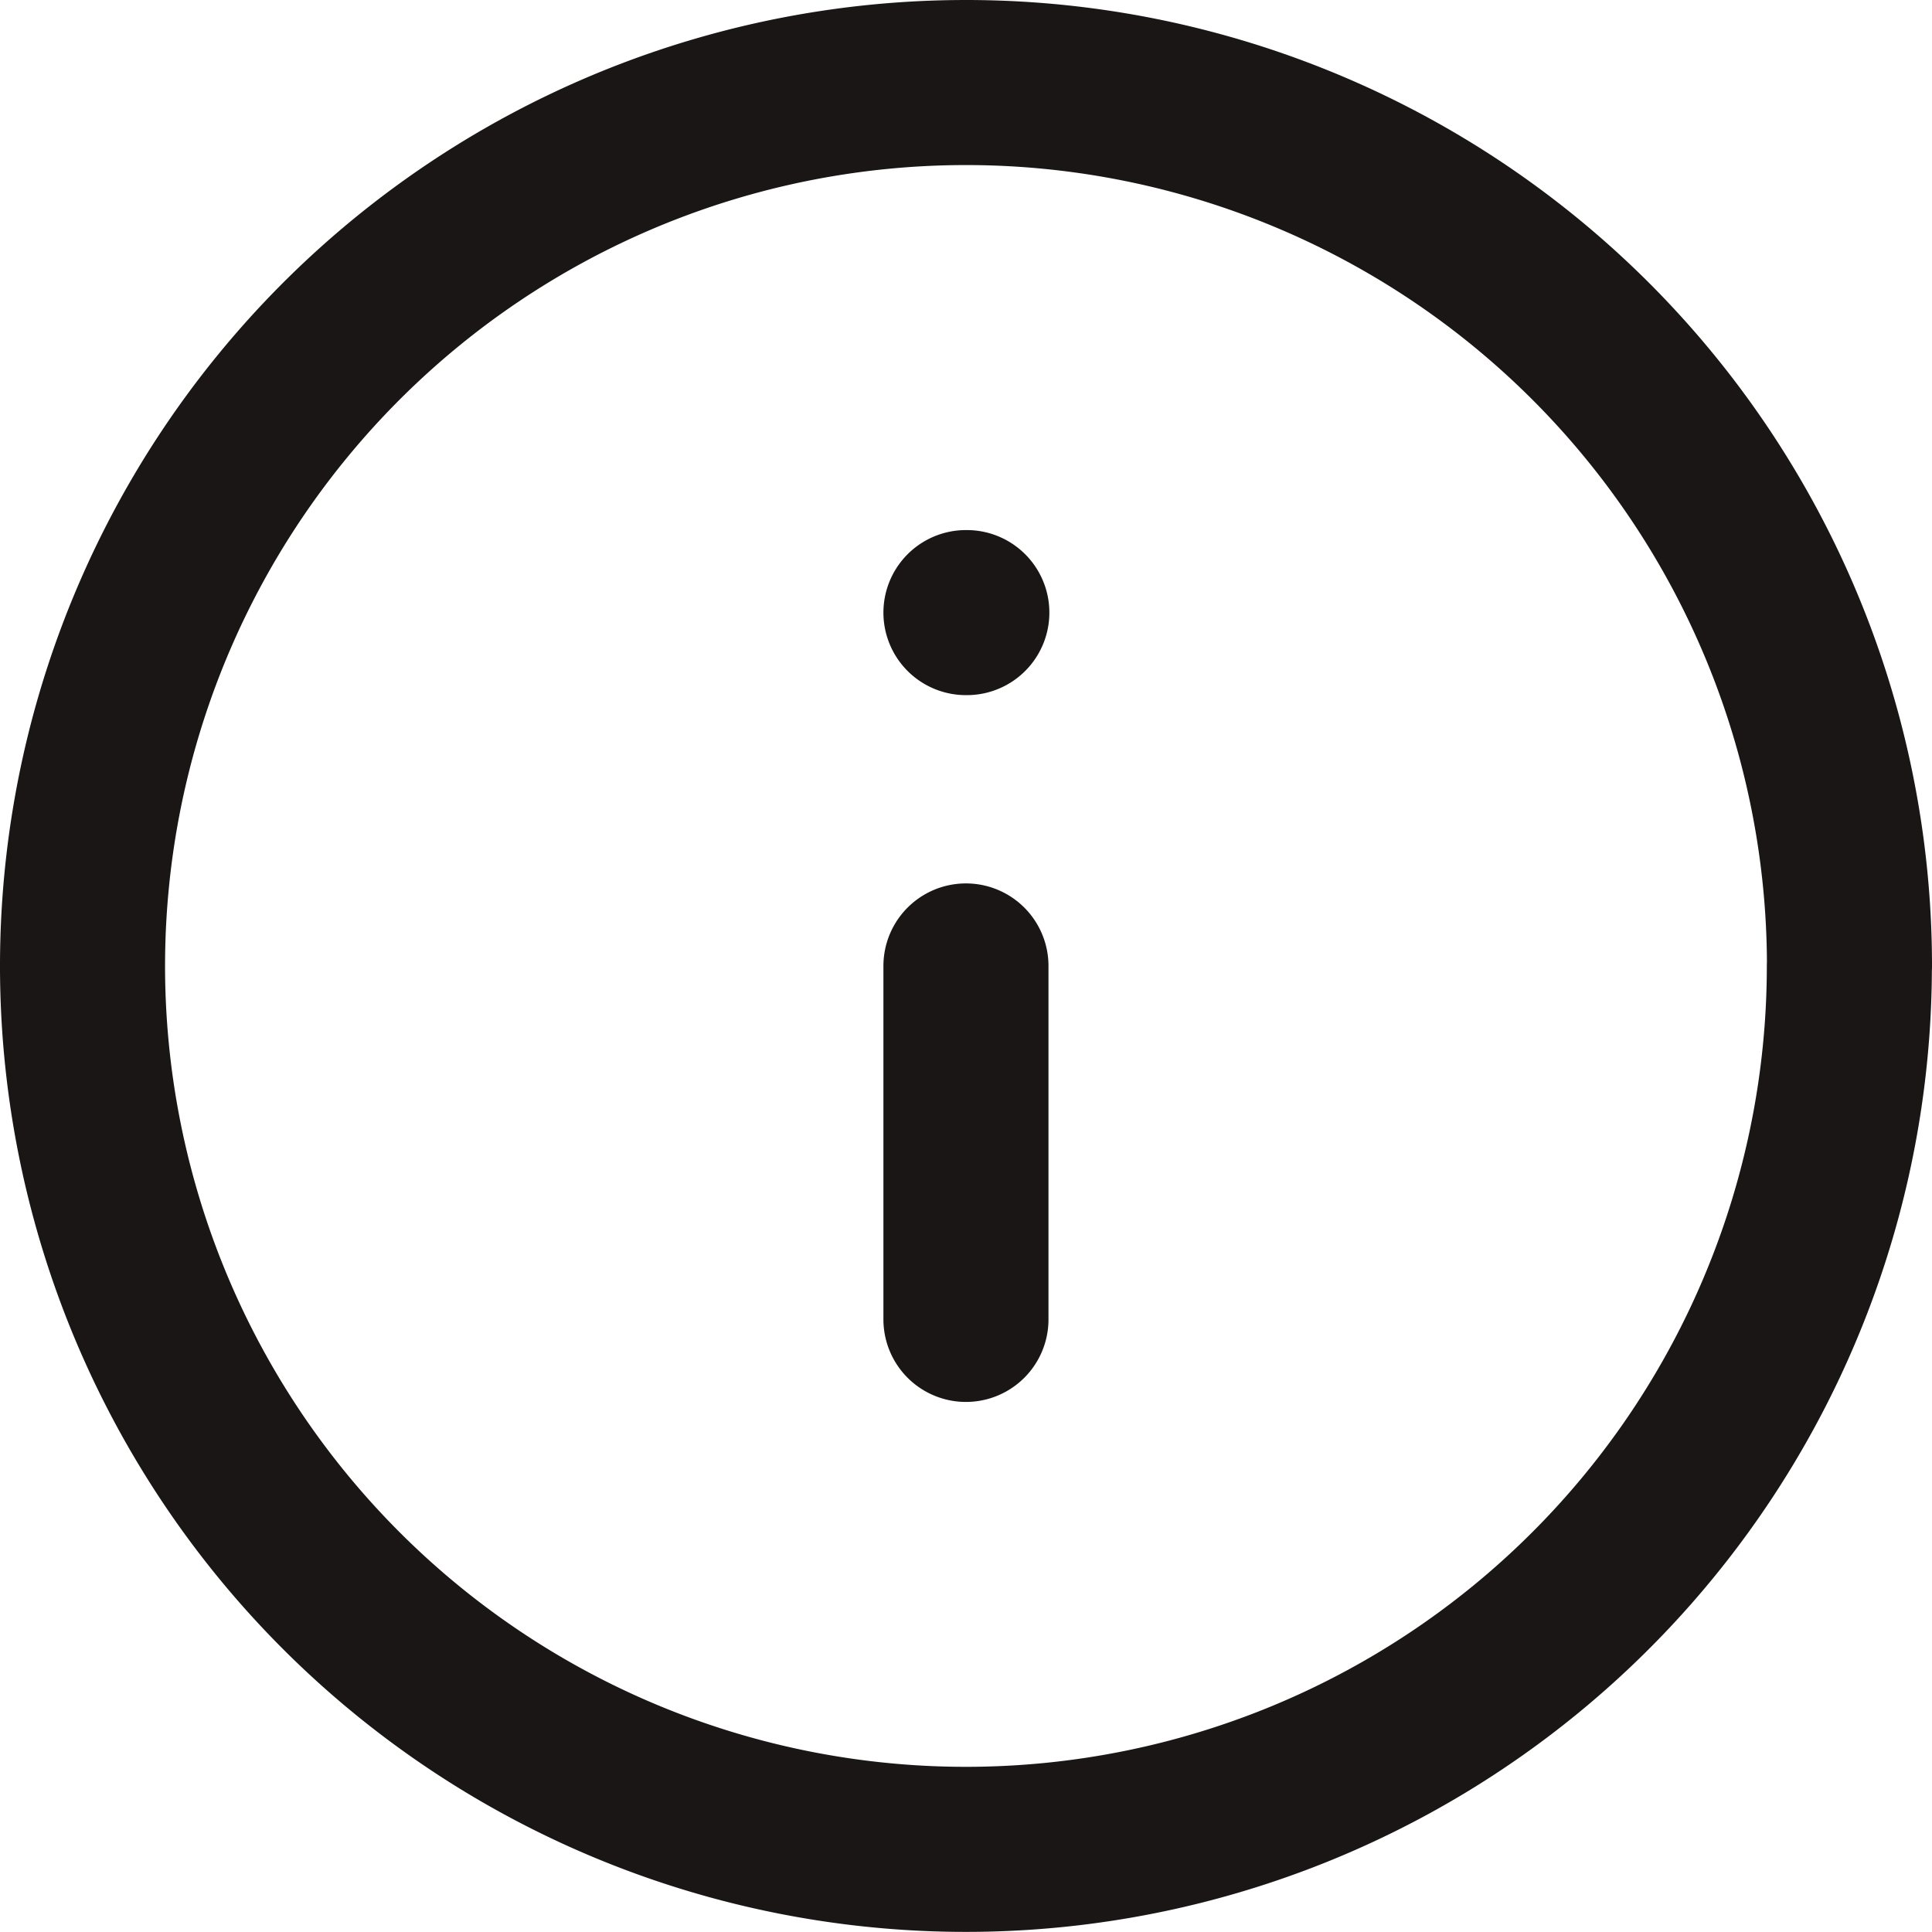 <svg xmlns="http://www.w3.org/2000/svg" width="17.557" height="17.557" viewBox="0 0 17.557 17.557">
  <path id="info" d="M10.028,13.24V10.028m0-3.211h.008m8.02,3.211A8.028,8.028,0,1,1,10.028,2,8.028,8.028,0,0,1,18.057,10.028Z" transform="translate(-1.25 -1.25)" fill="none" stroke="#1a1615" stroke-linecap="round" stroke-linejoin="round" stroke-width="1.5"/>
</svg>
